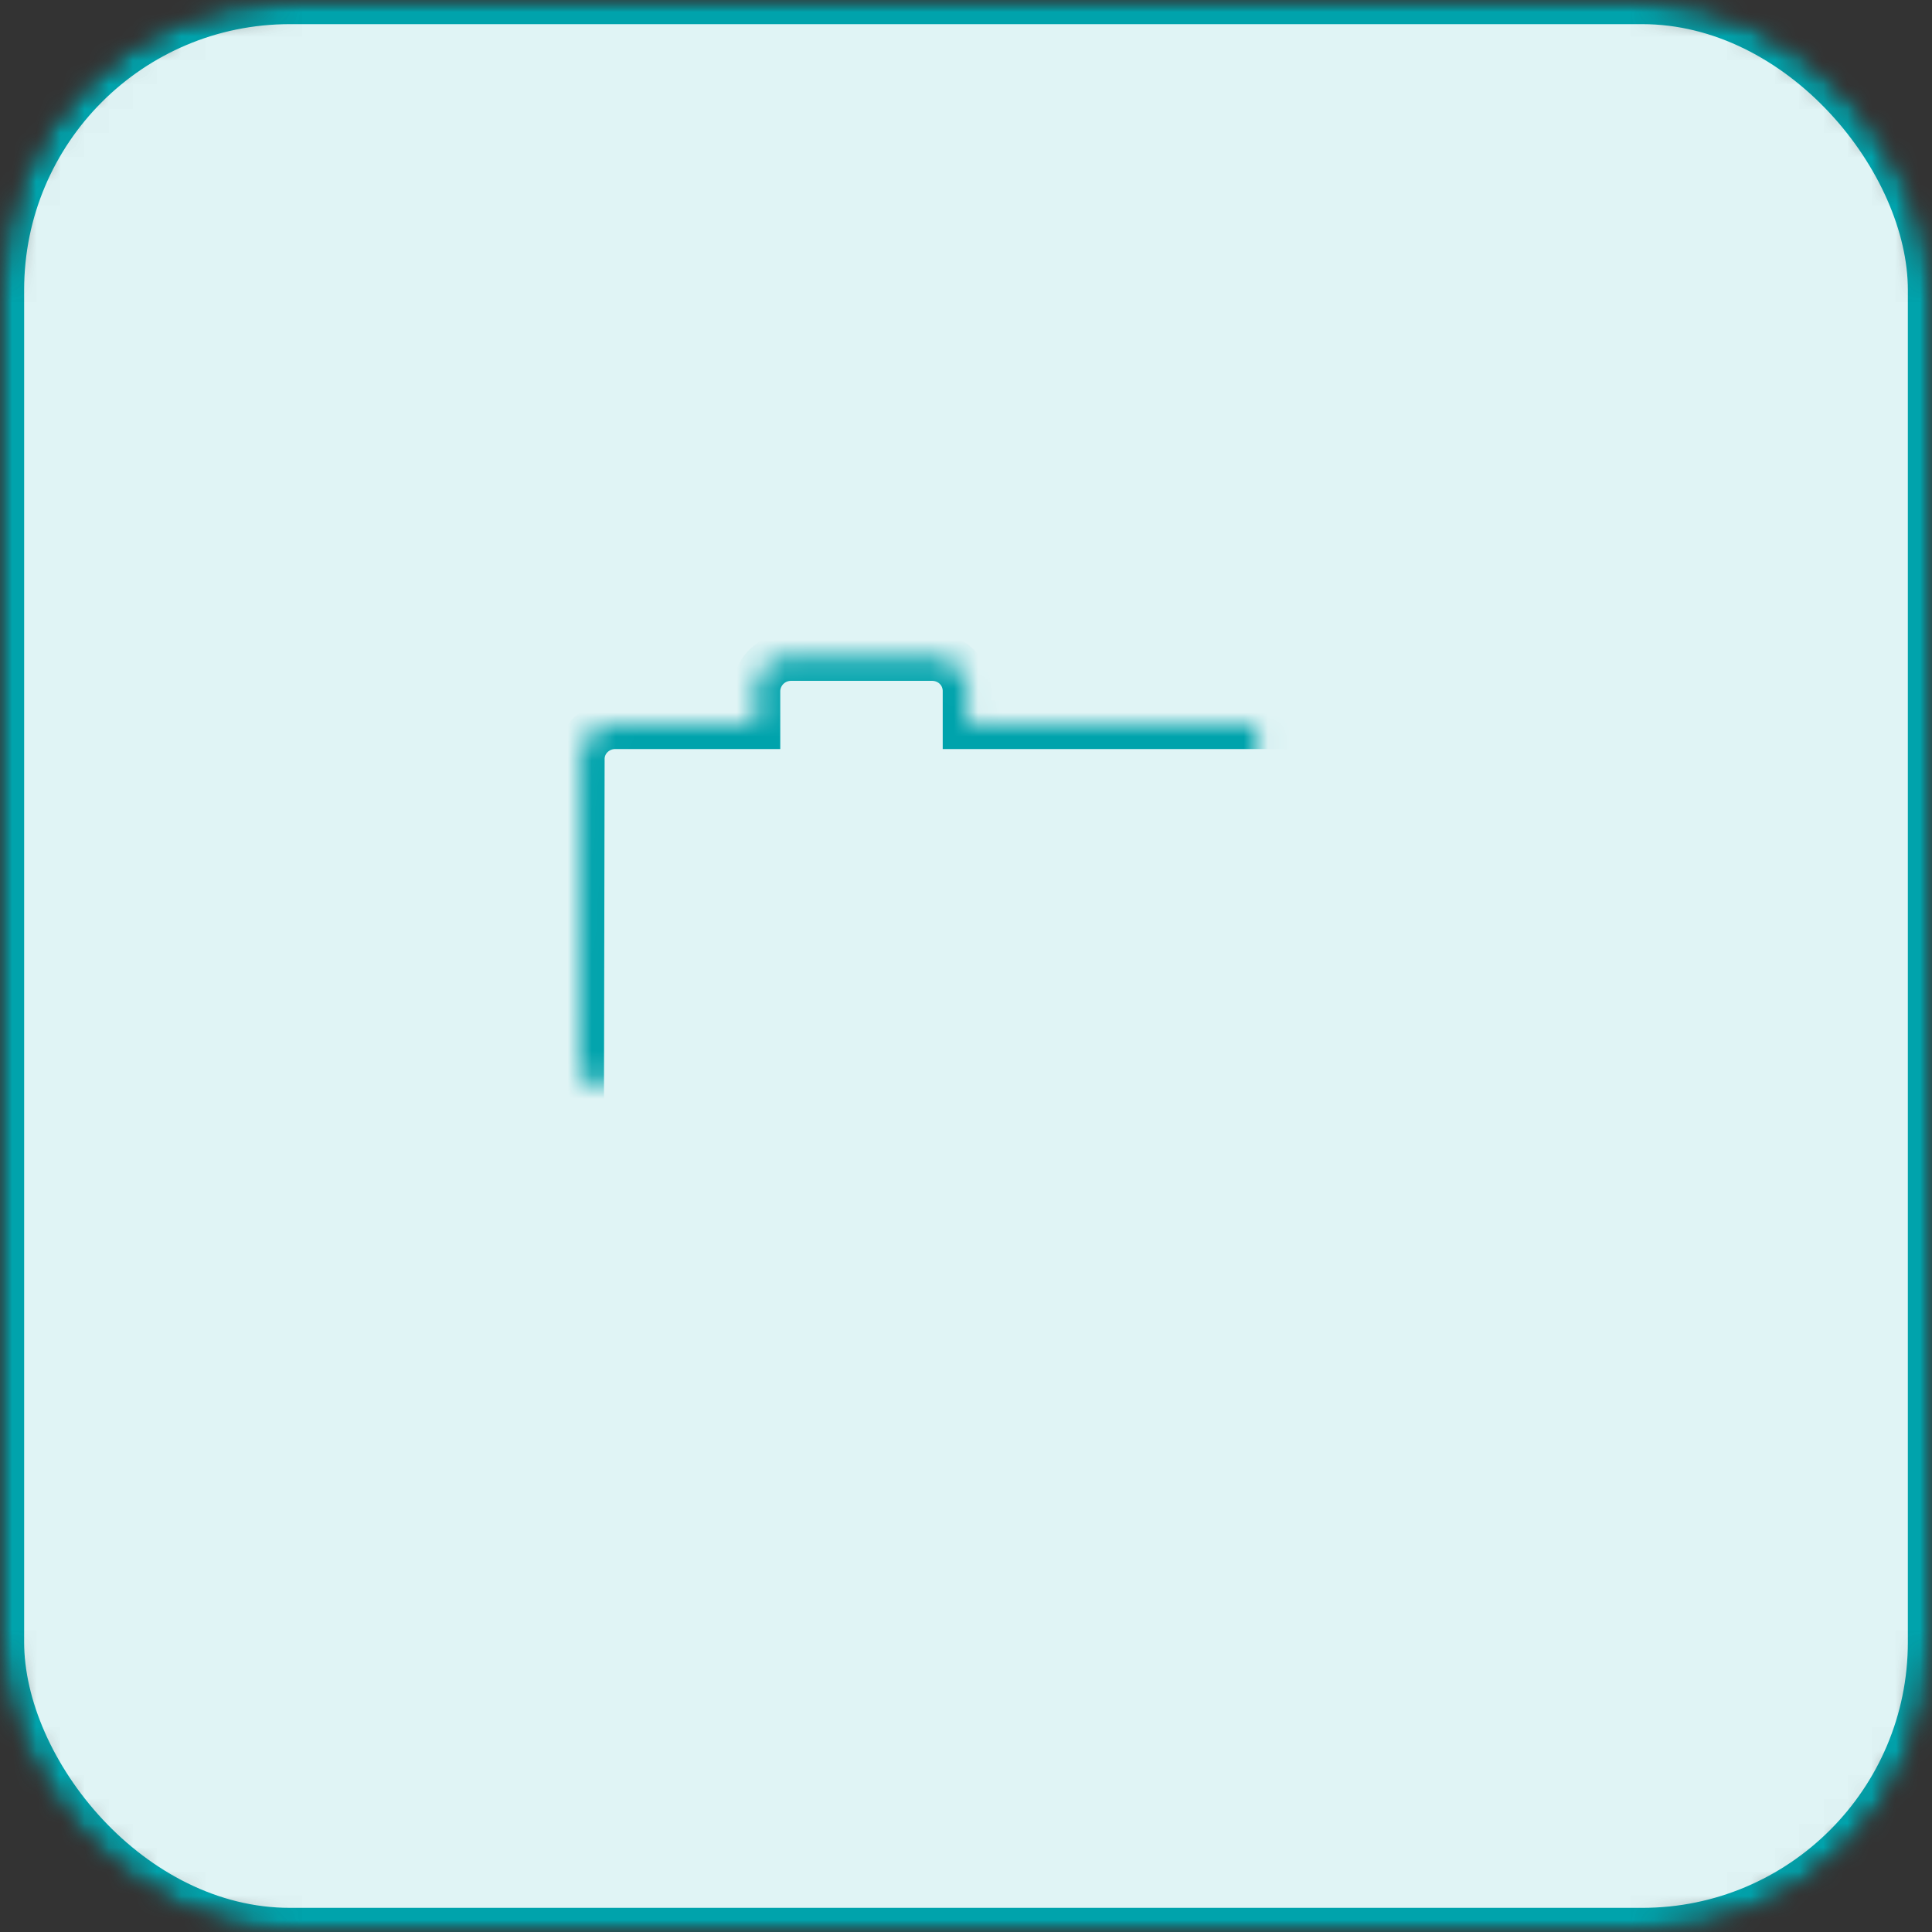 <svg xmlns="http://www.w3.org/2000/svg" xmlns:xlink="http://www.w3.org/1999/xlink" width="80" height="80" viewBox="0 0 80 80">
    <rect x="0" y="0" width="80" height="80" fill="#333333" stroke="none"/>
    <defs>
        <rect id="a" width="80" height="80" rx="12"/>
        <mask id="d" width="80" height="80" x="0" y="0" fill="#fff">
            <use xlink:href="#a"/>
        </mask>
        <mask id="e" width="80" height="80" x="0" y="0" fill="#fff">
            <use xlink:href="#a"/>
        </mask>
        <path id="b" d="M11.309 10.016H5.481c-.798 0-1.445.631-1.445 1.41L4 30.59c0 .778.647 1.41 1.445 1.41h29.11c.798 0 1.445-.631 1.445-1.41l.036-19.164c0-.778-.647-1.41-1.445-1.41H20.036V8.618c0-.8-.645-1.425-1.44-1.425H12.75a1.44 1.44 0 0 0-1.441 1.425v1.398z"/>
        <mask id="g" width="32.036" height="24.807" x="0" y="0" fill="#fff">
            <use xlink:href="#b"/>
        </mask>
        <ellipse id="c" cx="19" cy="21" rx="7" ry="7"/>
        <mask id="h" width="14" height="14" x="0" y="0" fill="#fff">
            <use xlink:href="#c"/>
        </mask>
    </defs>
    <g fill="none" fill-rule="evenodd">
        <mask id="f" fill="#fff">
            <use xlink:href="#a"/>
        </mask>
        <g fill="#E0F4F5" stroke="#00A3AC" stroke-width="2" mask="url(#d)">
            <use mask="url(#e)" xlink:href="#a"/>
        </g>
        <g stroke="#00A3AC" stroke-width="2" mask="url(#f)">
            <g transform="translate(20 20)">
                <use mask="url(#g)" xlink:href="#b"/>
                <use mask="url(#h)" xlink:href="#c"/>
            </g>
        </g>
    </g>
</svg>
